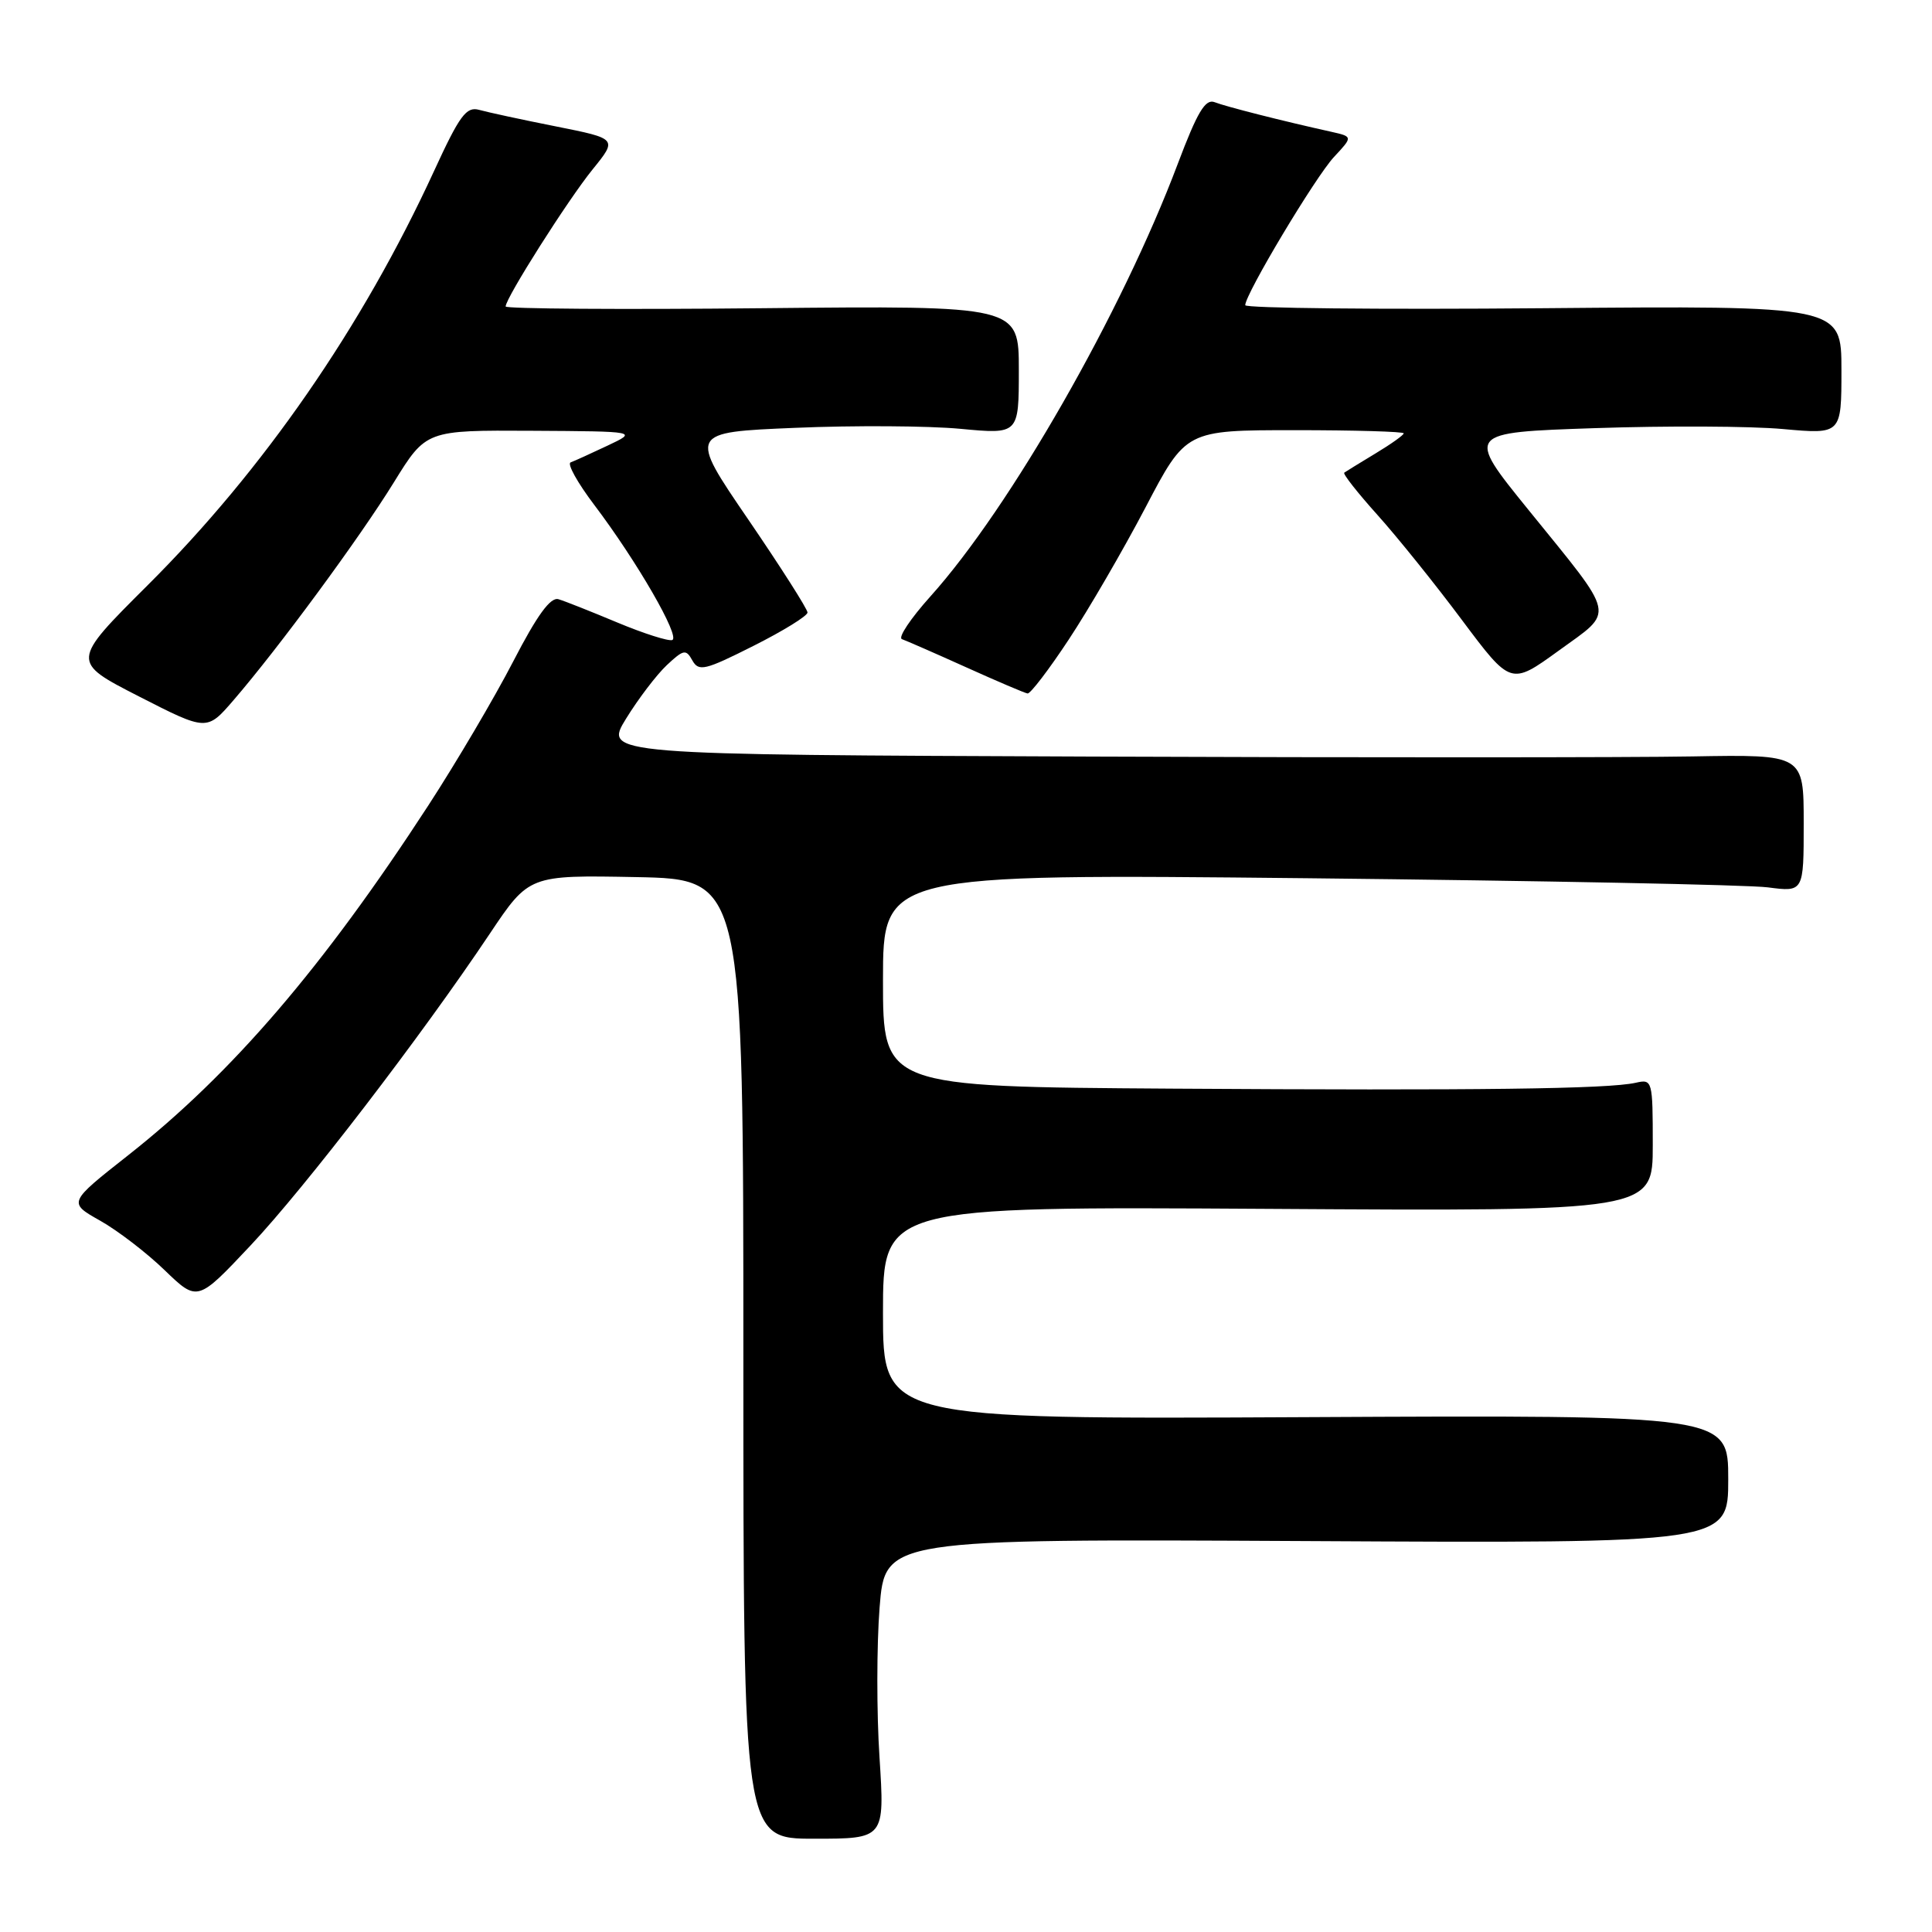 <?xml version="1.0" encoding="UTF-8" standalone="no"?>
<!DOCTYPE svg PUBLIC "-//W3C//DTD SVG 1.1//EN" "http://www.w3.org/Graphics/SVG/1.1/DTD/svg11.dtd" >
<svg xmlns="http://www.w3.org/2000/svg" xmlns:xlink="http://www.w3.org/1999/xlink" version="1.1" viewBox="0 0 256 256">
 <g >
 <path fill="currentColor"
d=" M 116.54 232.88 C 116.15 226.97 116.16 218.03 116.55 213.02 C 117.27 203.91 117.27 203.91 173.13 204.20 C 229.00 204.50 229.00 204.50 229.00 196.00 C 229.00 187.50 229.00 187.50 173.00 187.78 C 117.00 188.06 117.00 188.06 117.00 173.97 C 117.00 159.87 117.00 159.87 168.00 160.18 C 219.00 160.50 219.00 160.50 219.00 151.73 C 219.00 143.15 218.95 142.97 216.75 143.47 C 213.08 144.30 195.79 144.51 155.25 144.25 C 117.00 144.00 117.00 144.00 117.00 129.89 C 117.00 115.79 117.00 115.79 173.25 116.37 C 204.19 116.70 231.64 117.24 234.25 117.58 C 239.00 118.20 239.00 118.20 239.00 109.08 C 239.00 99.97 239.00 99.97 224.25 100.23 C 216.14 100.38 180.37 100.39 144.76 100.25 C 80.02 100.00 80.02 100.00 82.96 95.22 C 84.58 92.59 87.00 89.41 88.35 88.14 C 90.58 86.05 90.90 85.99 91.74 87.51 C 92.59 89.02 93.41 88.82 99.84 85.58 C 103.78 83.60 107.00 81.61 107.00 81.16 C 107.00 80.71 103.46 75.15 99.13 68.81 C 91.25 57.28 91.25 57.28 105.38 56.69 C 113.14 56.36 122.99 56.42 127.25 56.82 C 135.00 57.55 135.00 57.55 135.00 49.03 C 135.00 40.50 135.00 40.50 101.00 40.84 C 82.30 41.03 67.00 40.92 67.00 40.61 C 67.00 39.49 75.28 26.44 78.53 22.44 C 81.82 18.38 81.82 18.38 73.66 16.75 C 69.17 15.86 64.60 14.87 63.50 14.56 C 61.79 14.08 60.91 15.27 57.50 22.69 C 48.00 43.33 34.90 62.28 19.53 77.58 C 9.41 87.67 9.41 87.67 18.41 92.28 C 27.41 96.88 27.41 96.88 30.95 92.77 C 36.89 85.89 47.66 71.26 52.18 63.93 C 56.46 57.00 56.46 57.00 70.48 57.08 C 84.50 57.16 84.50 57.16 80.50 59.05 C 78.30 60.09 76.10 61.09 75.61 61.27 C 75.12 61.45 76.53 63.98 78.74 66.90 C 84.40 74.38 90.20 84.43 89.07 84.81 C 88.55 84.98 85.28 83.94 81.81 82.49 C 78.34 81.04 74.83 79.64 74.00 79.40 C 72.94 79.08 71.17 81.52 68.00 87.65 C 65.53 92.43 60.46 101.03 56.74 106.75 C 42.79 128.20 30.75 142.23 16.98 153.08 C 9.02 159.35 9.02 159.35 13.26 161.74 C 15.59 163.05 19.45 166.01 21.83 168.32 C 26.17 172.50 26.17 172.50 33.19 165.04 C 40.44 157.34 55.79 137.34 64.90 123.72 C 70.10 115.95 70.10 115.95 84.30 116.22 C 98.50 116.50 98.50 116.50 98.50 180.07 C 98.50 243.64 98.50 243.64 107.87 243.64 C 117.23 243.64 117.23 243.64 116.54 232.88 Z  M 141.61 84.75 C 144.25 80.76 148.82 72.89 151.78 67.25 C 157.14 57.00 157.14 57.00 171.57 57.00 C 179.51 57.00 186.00 57.19 186.00 57.42 C 186.00 57.65 184.31 58.85 182.25 60.09 C 180.19 61.33 178.33 62.48 178.12 62.63 C 177.91 62.79 179.89 65.30 182.50 68.21 C 185.12 71.12 190.17 77.40 193.72 82.16 C 200.19 90.81 200.19 90.81 206.53 86.22 C 214.02 80.78 214.30 82.09 202.52 67.55 C 194.22 57.31 194.22 57.31 211.36 56.73 C 220.79 56.41 231.99 56.46 236.25 56.85 C 244.00 57.55 244.00 57.55 244.00 49.03 C 244.00 40.50 244.00 40.50 204.50 40.84 C 182.78 41.03 165.00 40.84 165.00 40.44 C 165.00 38.97 174.30 23.44 176.76 20.80 C 179.27 18.11 179.27 18.11 176.39 17.46 C 170.01 16.05 162.41 14.12 160.94 13.54 C 159.71 13.06 158.65 14.85 156.06 21.71 C 148.66 41.37 133.84 67.29 123.29 79.02 C 120.66 81.95 118.96 84.49 119.51 84.69 C 120.05 84.88 123.88 86.55 128.00 88.41 C 132.12 90.27 135.80 91.84 136.16 91.89 C 136.52 91.95 138.98 88.74 141.61 84.75 Z "/>
</g>
</svg>